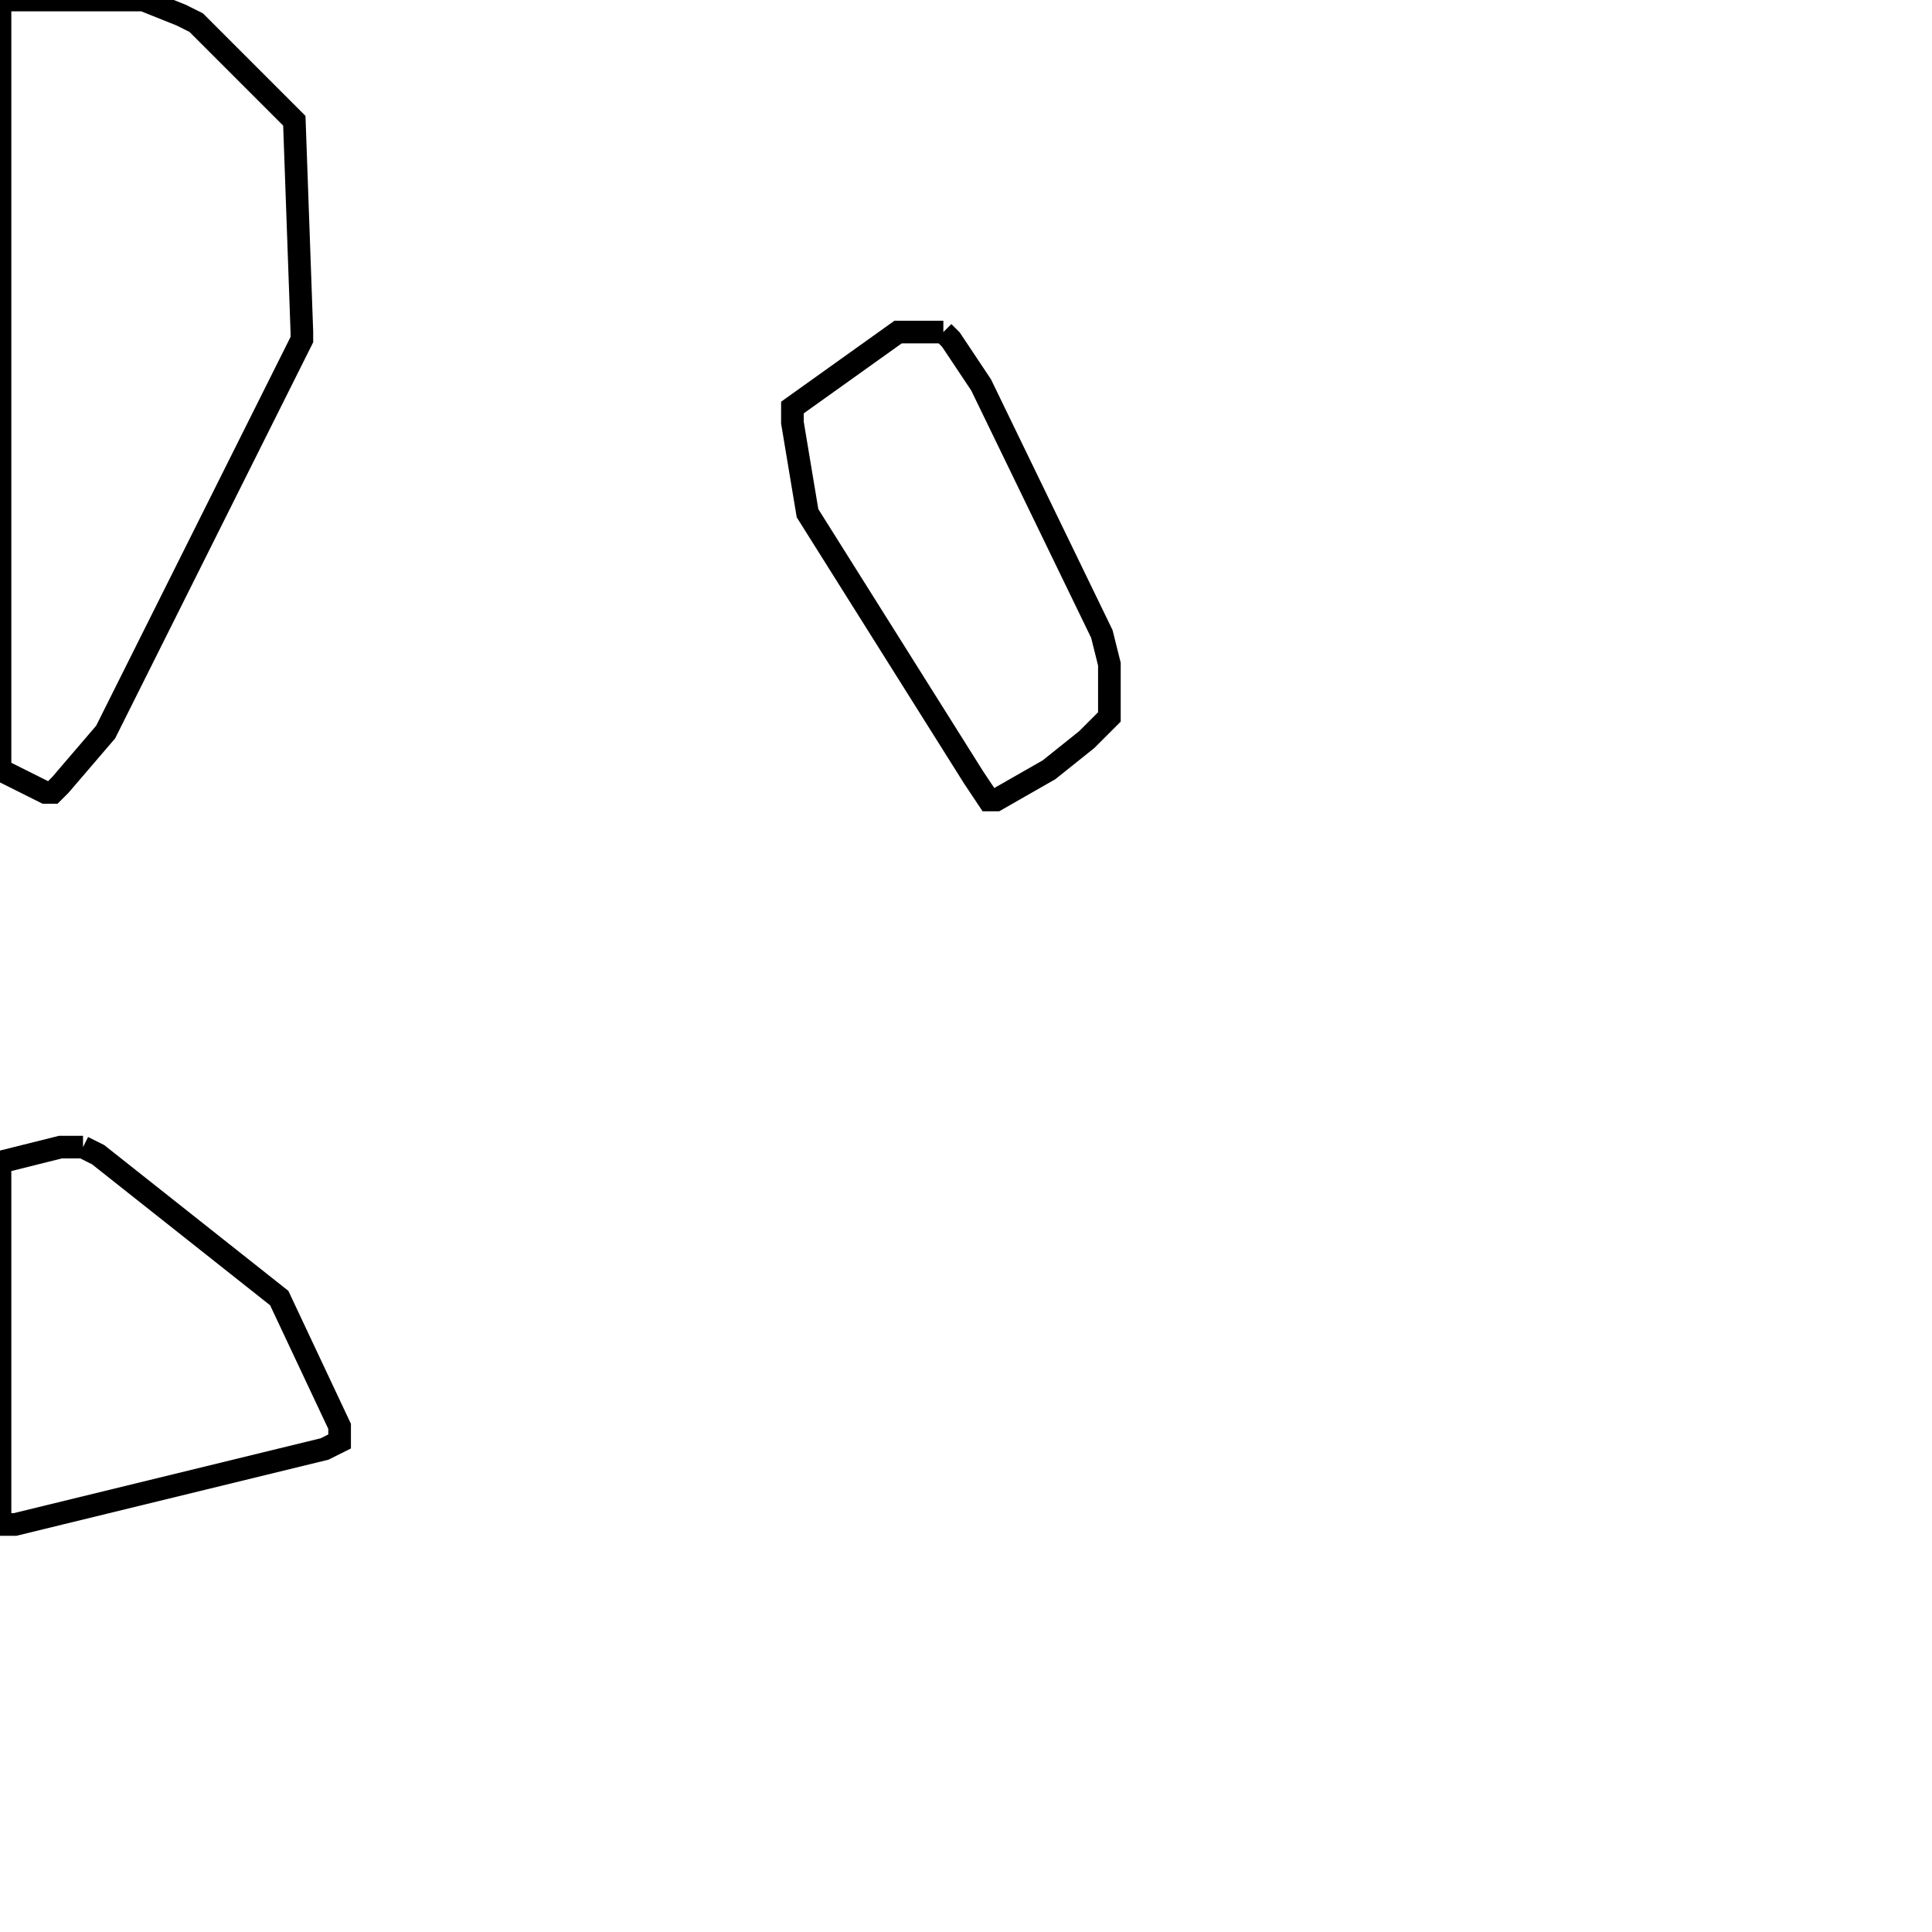 <svg width="256" height="256" xmlns="http://www.w3.org/2000/svg" fill-opacity="0" stroke="black" stroke-width="3" ><path d="M19 0 24 2 26 3 39 16 40 44 40 45 14 97 8 104 7 105 6 105 0 102 0 0 19 0 "/><path d="M125 44 126 45 130 51 146 84 147 88 147 95 144 98 139 102 132 106 131 106 129 103 107 68 105 56 105 54 119 44 125 44 "/><path d="M11 152 13 153 37 172 45 189 45 191 43 192 2 202 0 202 0 154 8 152 11 152 "/></svg>